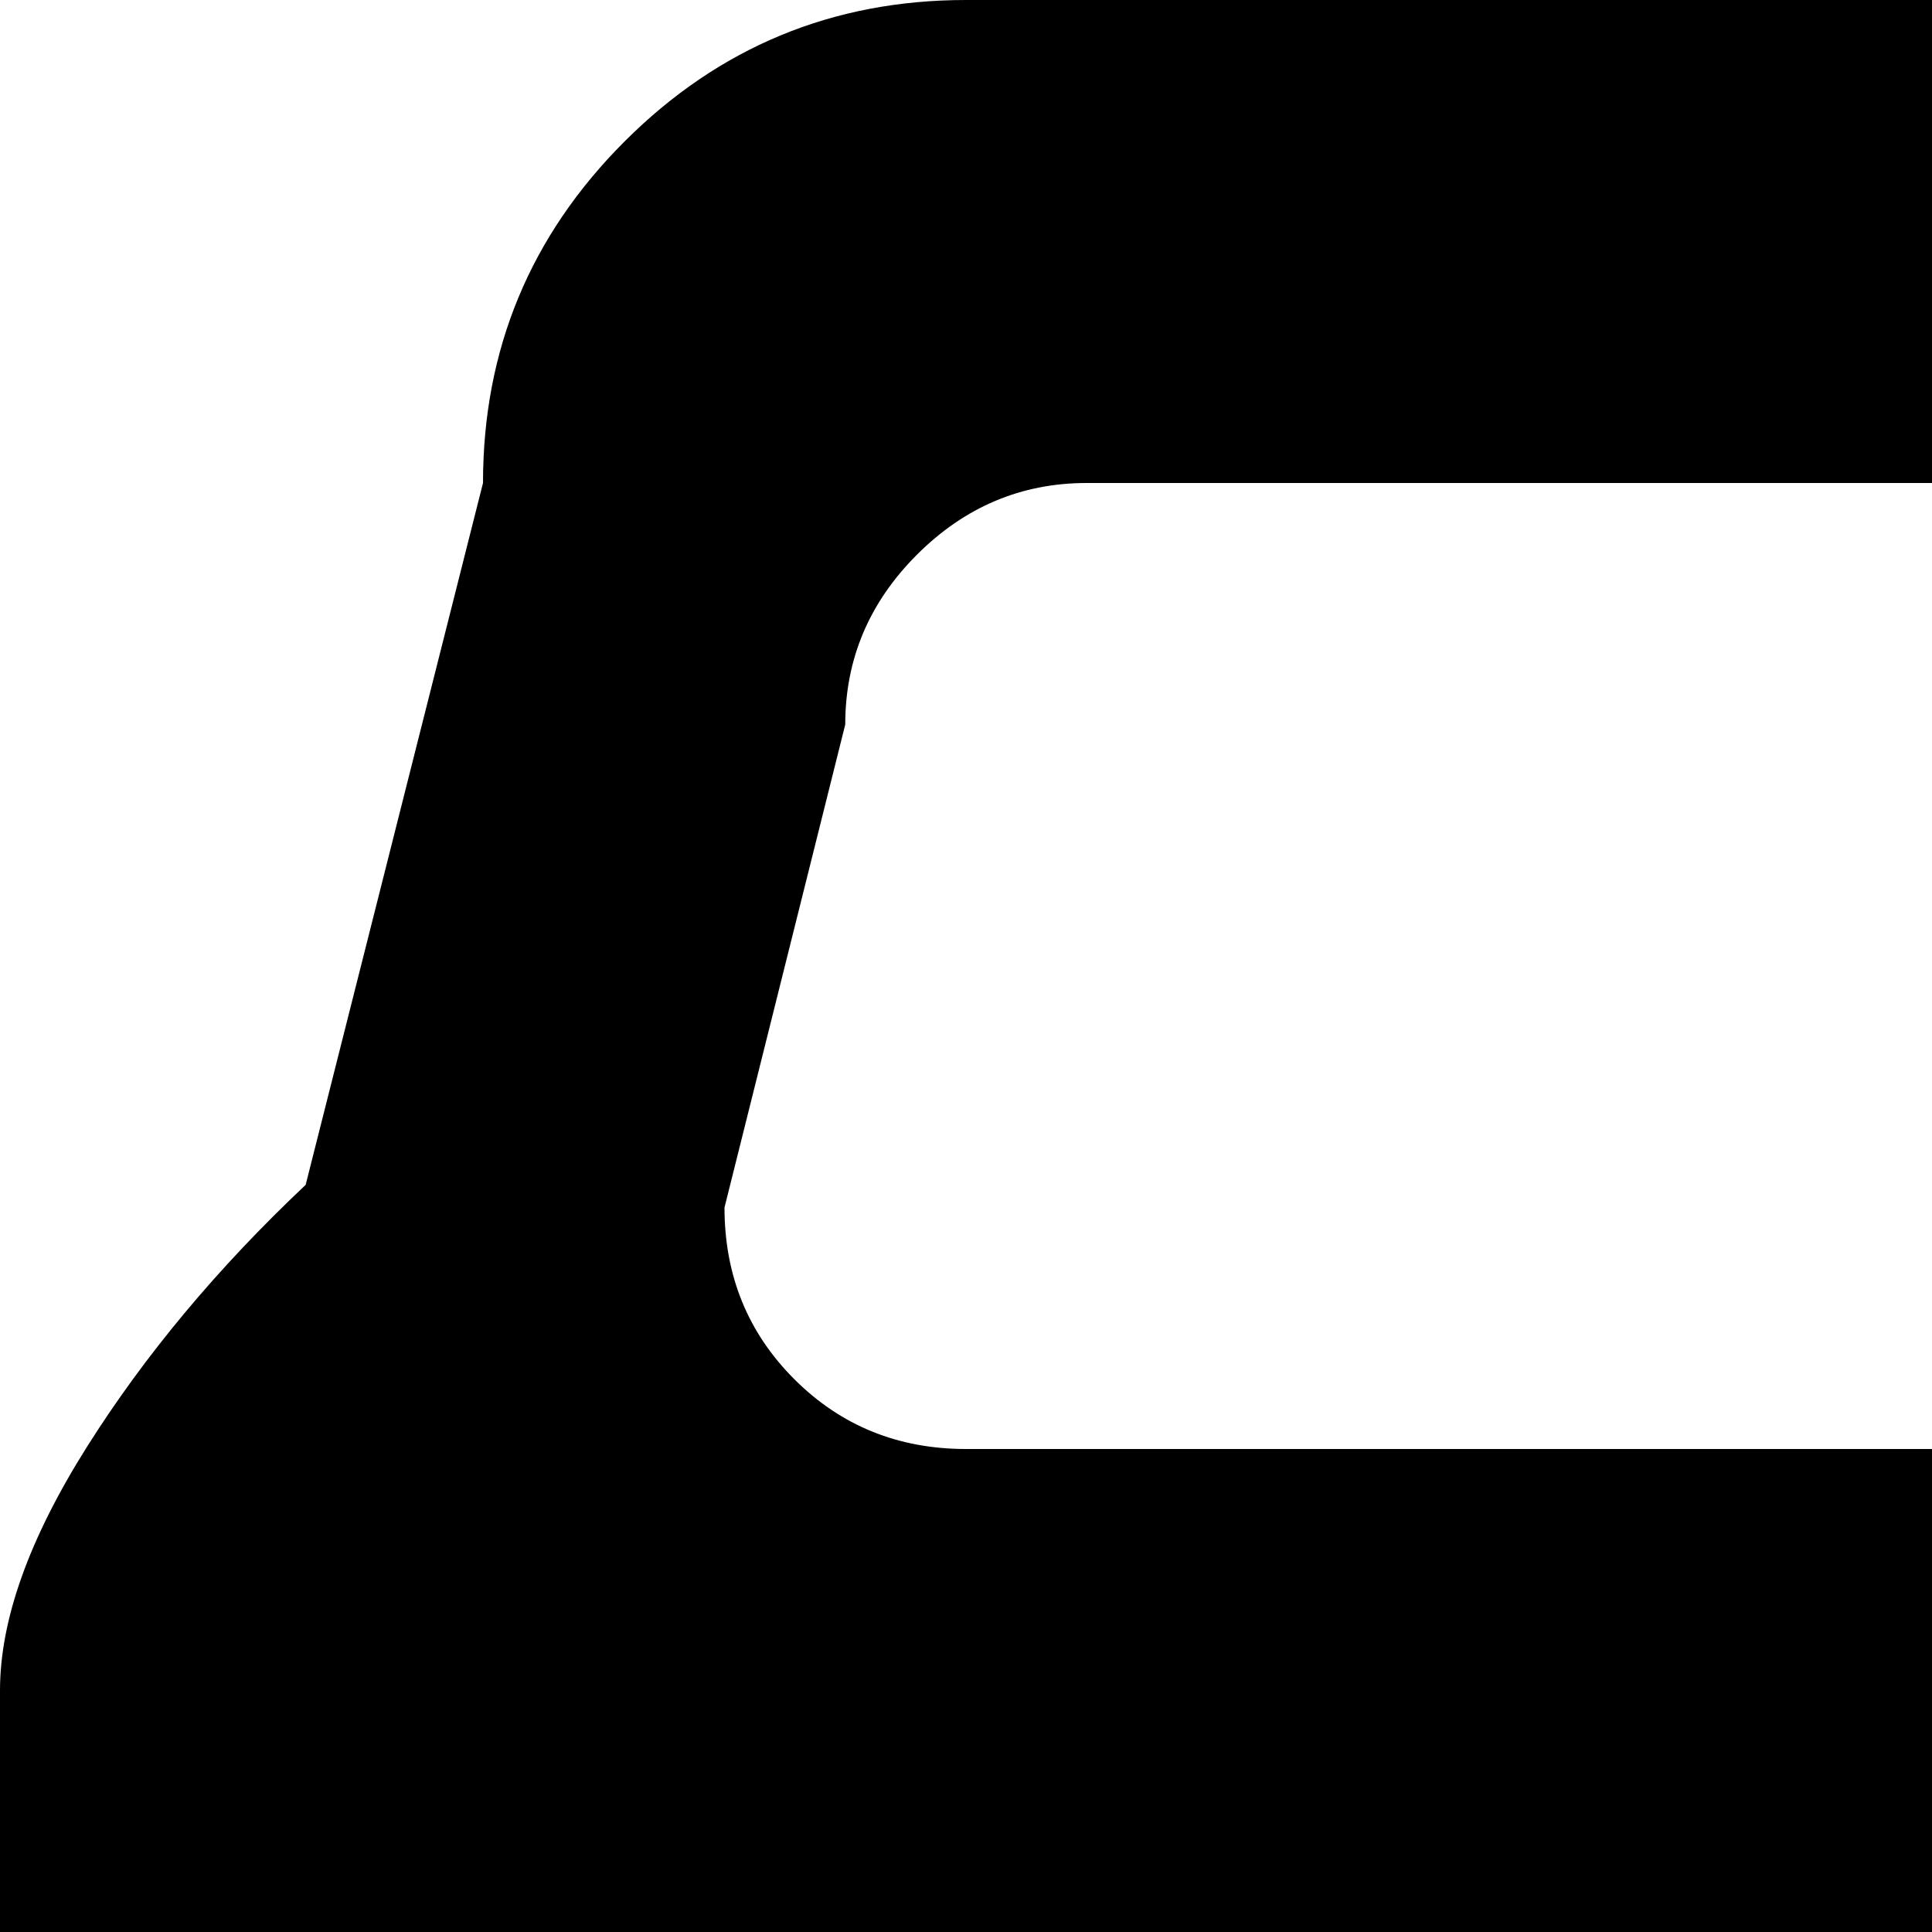 <svg xmlns="http://www.w3.org/2000/svg" version="1.1" viewBox="0 0 512 512" fill="currentColor"><path fill="currentColor" d="M960 750v82q0 27-18.5 45.5t-45 18.5t-45.5-18.5t-19-45.5v-64H192v64q0 27-18.5 45.5t-45 18.5T83 877.5T64 832v-82q-29-17-46.5-46T0 640V448q0-28 23-64.5T81 314l47-186q0-53 37.5-90.5T256 0h512q53 0 90.5 37.5T896 128l47 186q35 33 58 69.5t23 64.5v192q0 35-17.5 64T960 750M128 576.5q0 26.5 18.5 45t45 18.5t45.5-18.5t19-45t-19-45.5t-45.5-19t-45 19t-18.5 45.5M800 192q0-26-18.5-45T736 128H288q-26 0-45 19t-19 45l-32 128q0 27 18.5 45.5T256 384h512q27 0 45.5-18.5T832 320zm32.5 320q-26.5 0-45.5 19t-19 45.5t19 45t45.5 18.5t45-18.5t18.5-45t-18.5-45.5t-45-19"/></svg>